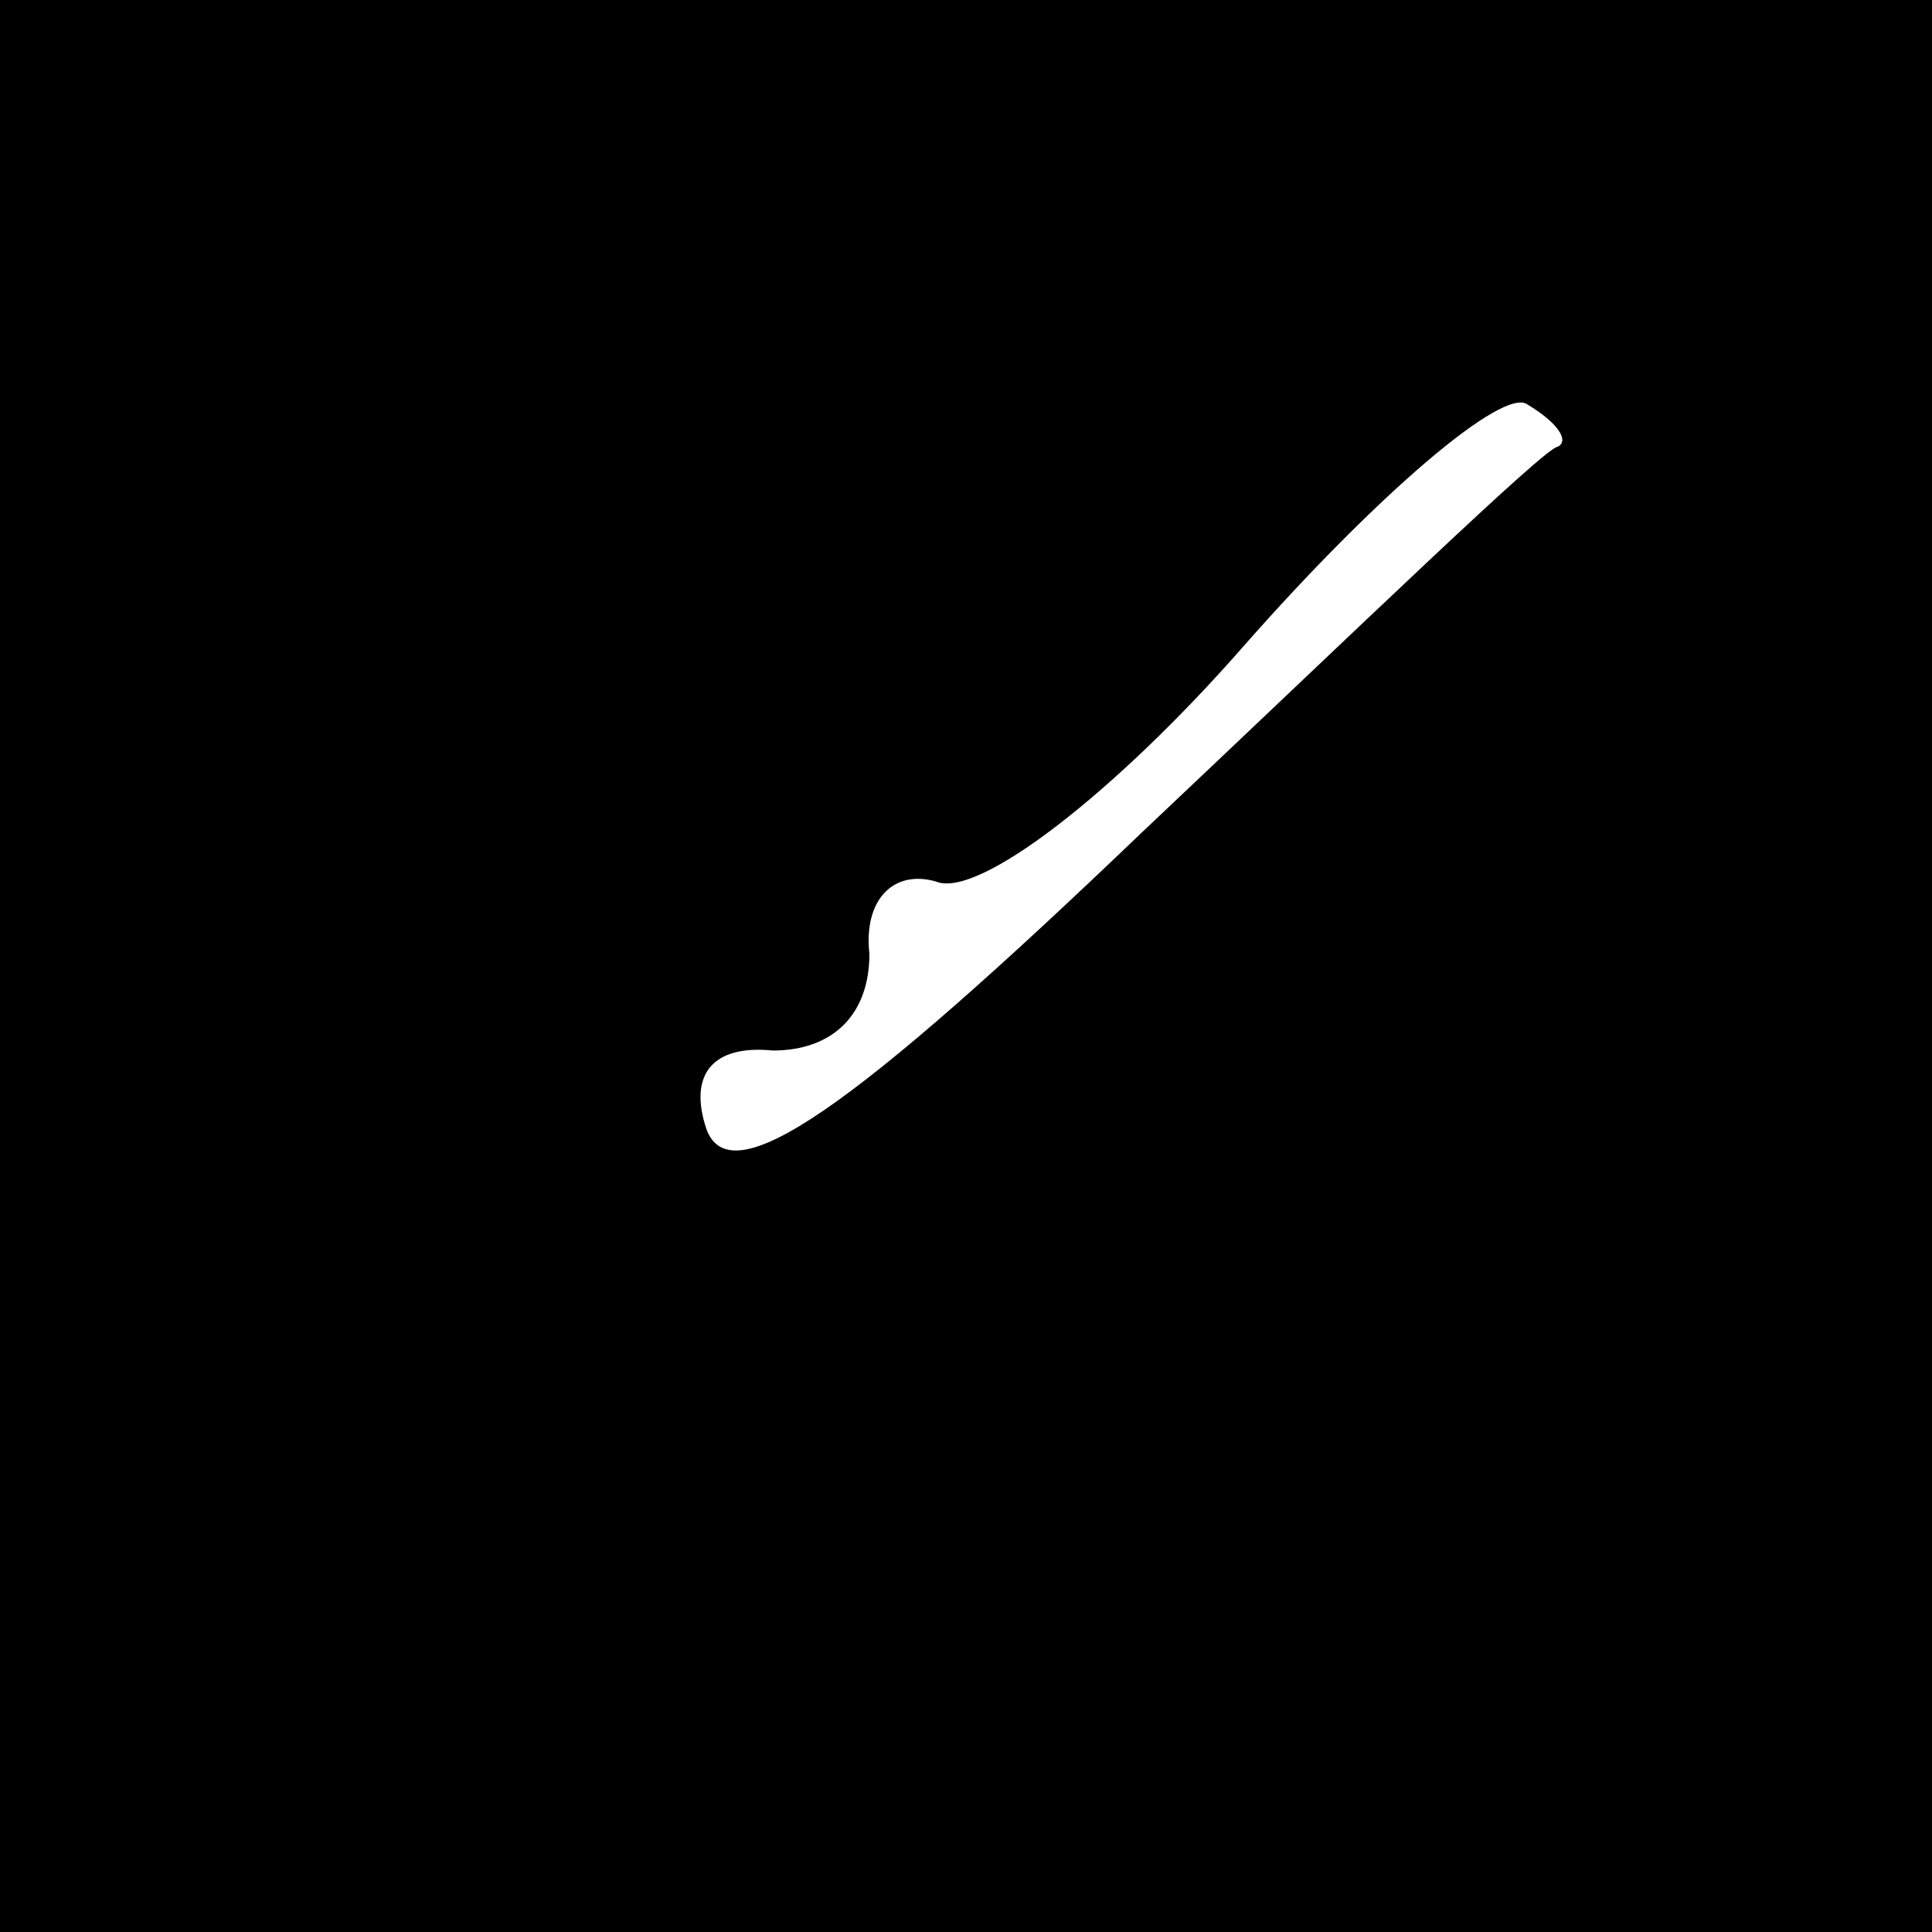 <?xml version="1.0" standalone="no"?>
<!DOCTYPE svg PUBLIC "-//W3C//DTD SVG 20010904//EN"
 "http://www.w3.org/TR/2001/REC-SVG-20010904/DTD/svg10.dtd">
<svg version="1.0" xmlns="http://www.w3.org/2000/svg"
 width="32pt" height="32pt" viewBox="0 0 32 32"
 preserveAspectRatio="xMidYMid meet">
<rect x="0" y="0" width="32" height="32" fill="#808080" stroke="none"/>
<g transform="translate(0,32) scale(0.1,-0.1)"
fill="#000000" stroke="none">
<path fill="#000000" stroke="none" d="M0 160 l0 -160 160 0 160 0 0 160 0
160 -160 0 -160 0 0 -160z"/>
<path fill="#ffffff" stroke="none" d="M258 246 c-2 0 -33 -30 -69 -64 -48
-46 -68 -60 -72 -49 -3 9 1 14 11 13 10 0 16 6 16 16 -1 9 4 14 11 12 7 -3 30
15 51 39 22 25 43 43 47 40 5 -3 7 -6 5 -7z"/>
</g>
</svg>
